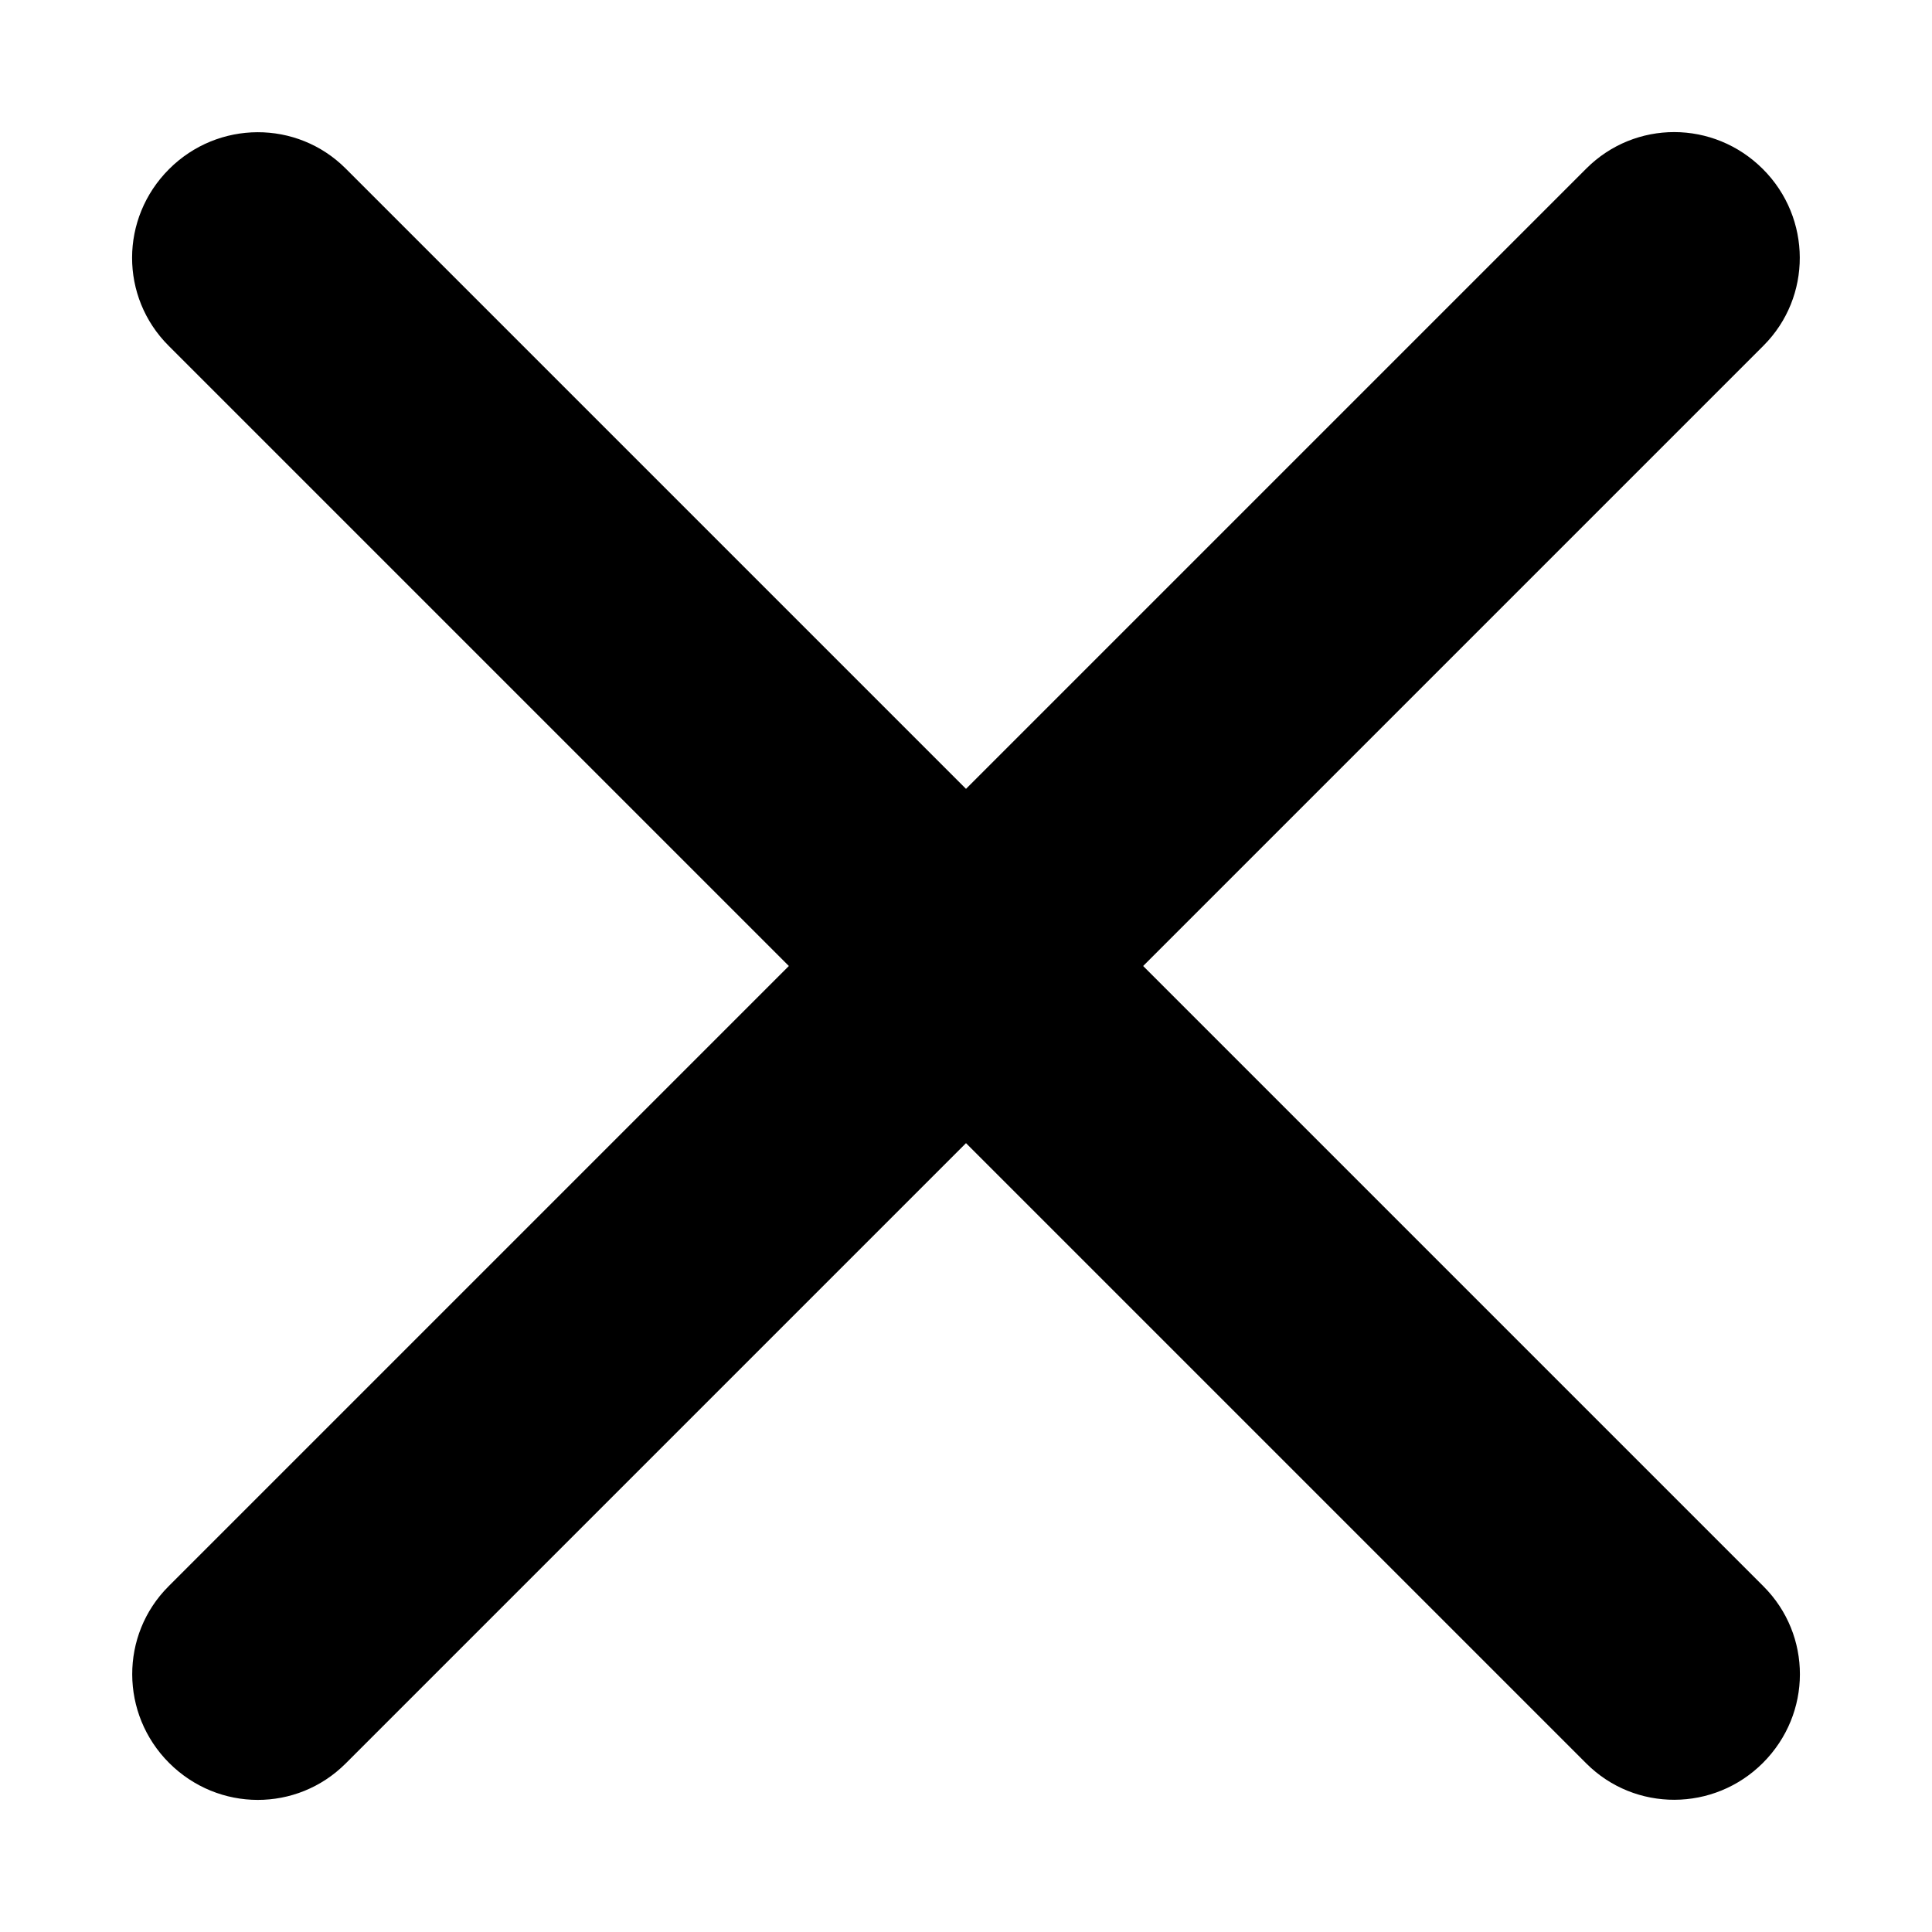 <?xml version="1.0" encoding="UTF-8"?>
<svg width="12px" height="12px" viewBox="0 0 12 12" version="1.1" xmlns="http://www.w3.org/2000/svg" xmlns:xlink="http://www.w3.org/1999/xlink">
    <!-- Generator: Sketch 41.2 (35397) - http://www.bohemiancoding.com/sketch -->
    <title>Rectangle 27</title>
    <desc>Created with Sketch.</desc>
    <defs></defs>
    <g id="Page-1" stroke="none" stroke-width="1" fill="none" fill-rule="evenodd">
        <g id="58.-Story" transform="translate(-202, -5019)" fill="#000000">
            <g id="13" transform="translate(0, 4997)">
                <path d="M208.778,27.222 L208.778,21.773 C208.778,21.346 208.43,21 208,21 C207.567,21 207.222,21.346 207.222,21.773 L207.222,27.222 L201.773,27.222 C201.346,27.222 201,27.57 201,28 C201,28.433 201.346,28.778 201.773,28.778 L207.222,28.778 L207.222,34.227 C207.222,34.654 207.57,35 208,35 C208.433,35 208.778,34.654 208.778,34.227 L208.778,28.778 L214.227,28.778 C214.654,28.778 215,28.43 215,28 C215,27.567 214.654,27.222 214.227,27.222 L208.778,27.222 Z" id="Rectangle-27" transform="translate(208, 28) rotate(45) translate(-208, -28) "></path>
            </g>
        </g>
    </g>
</svg>